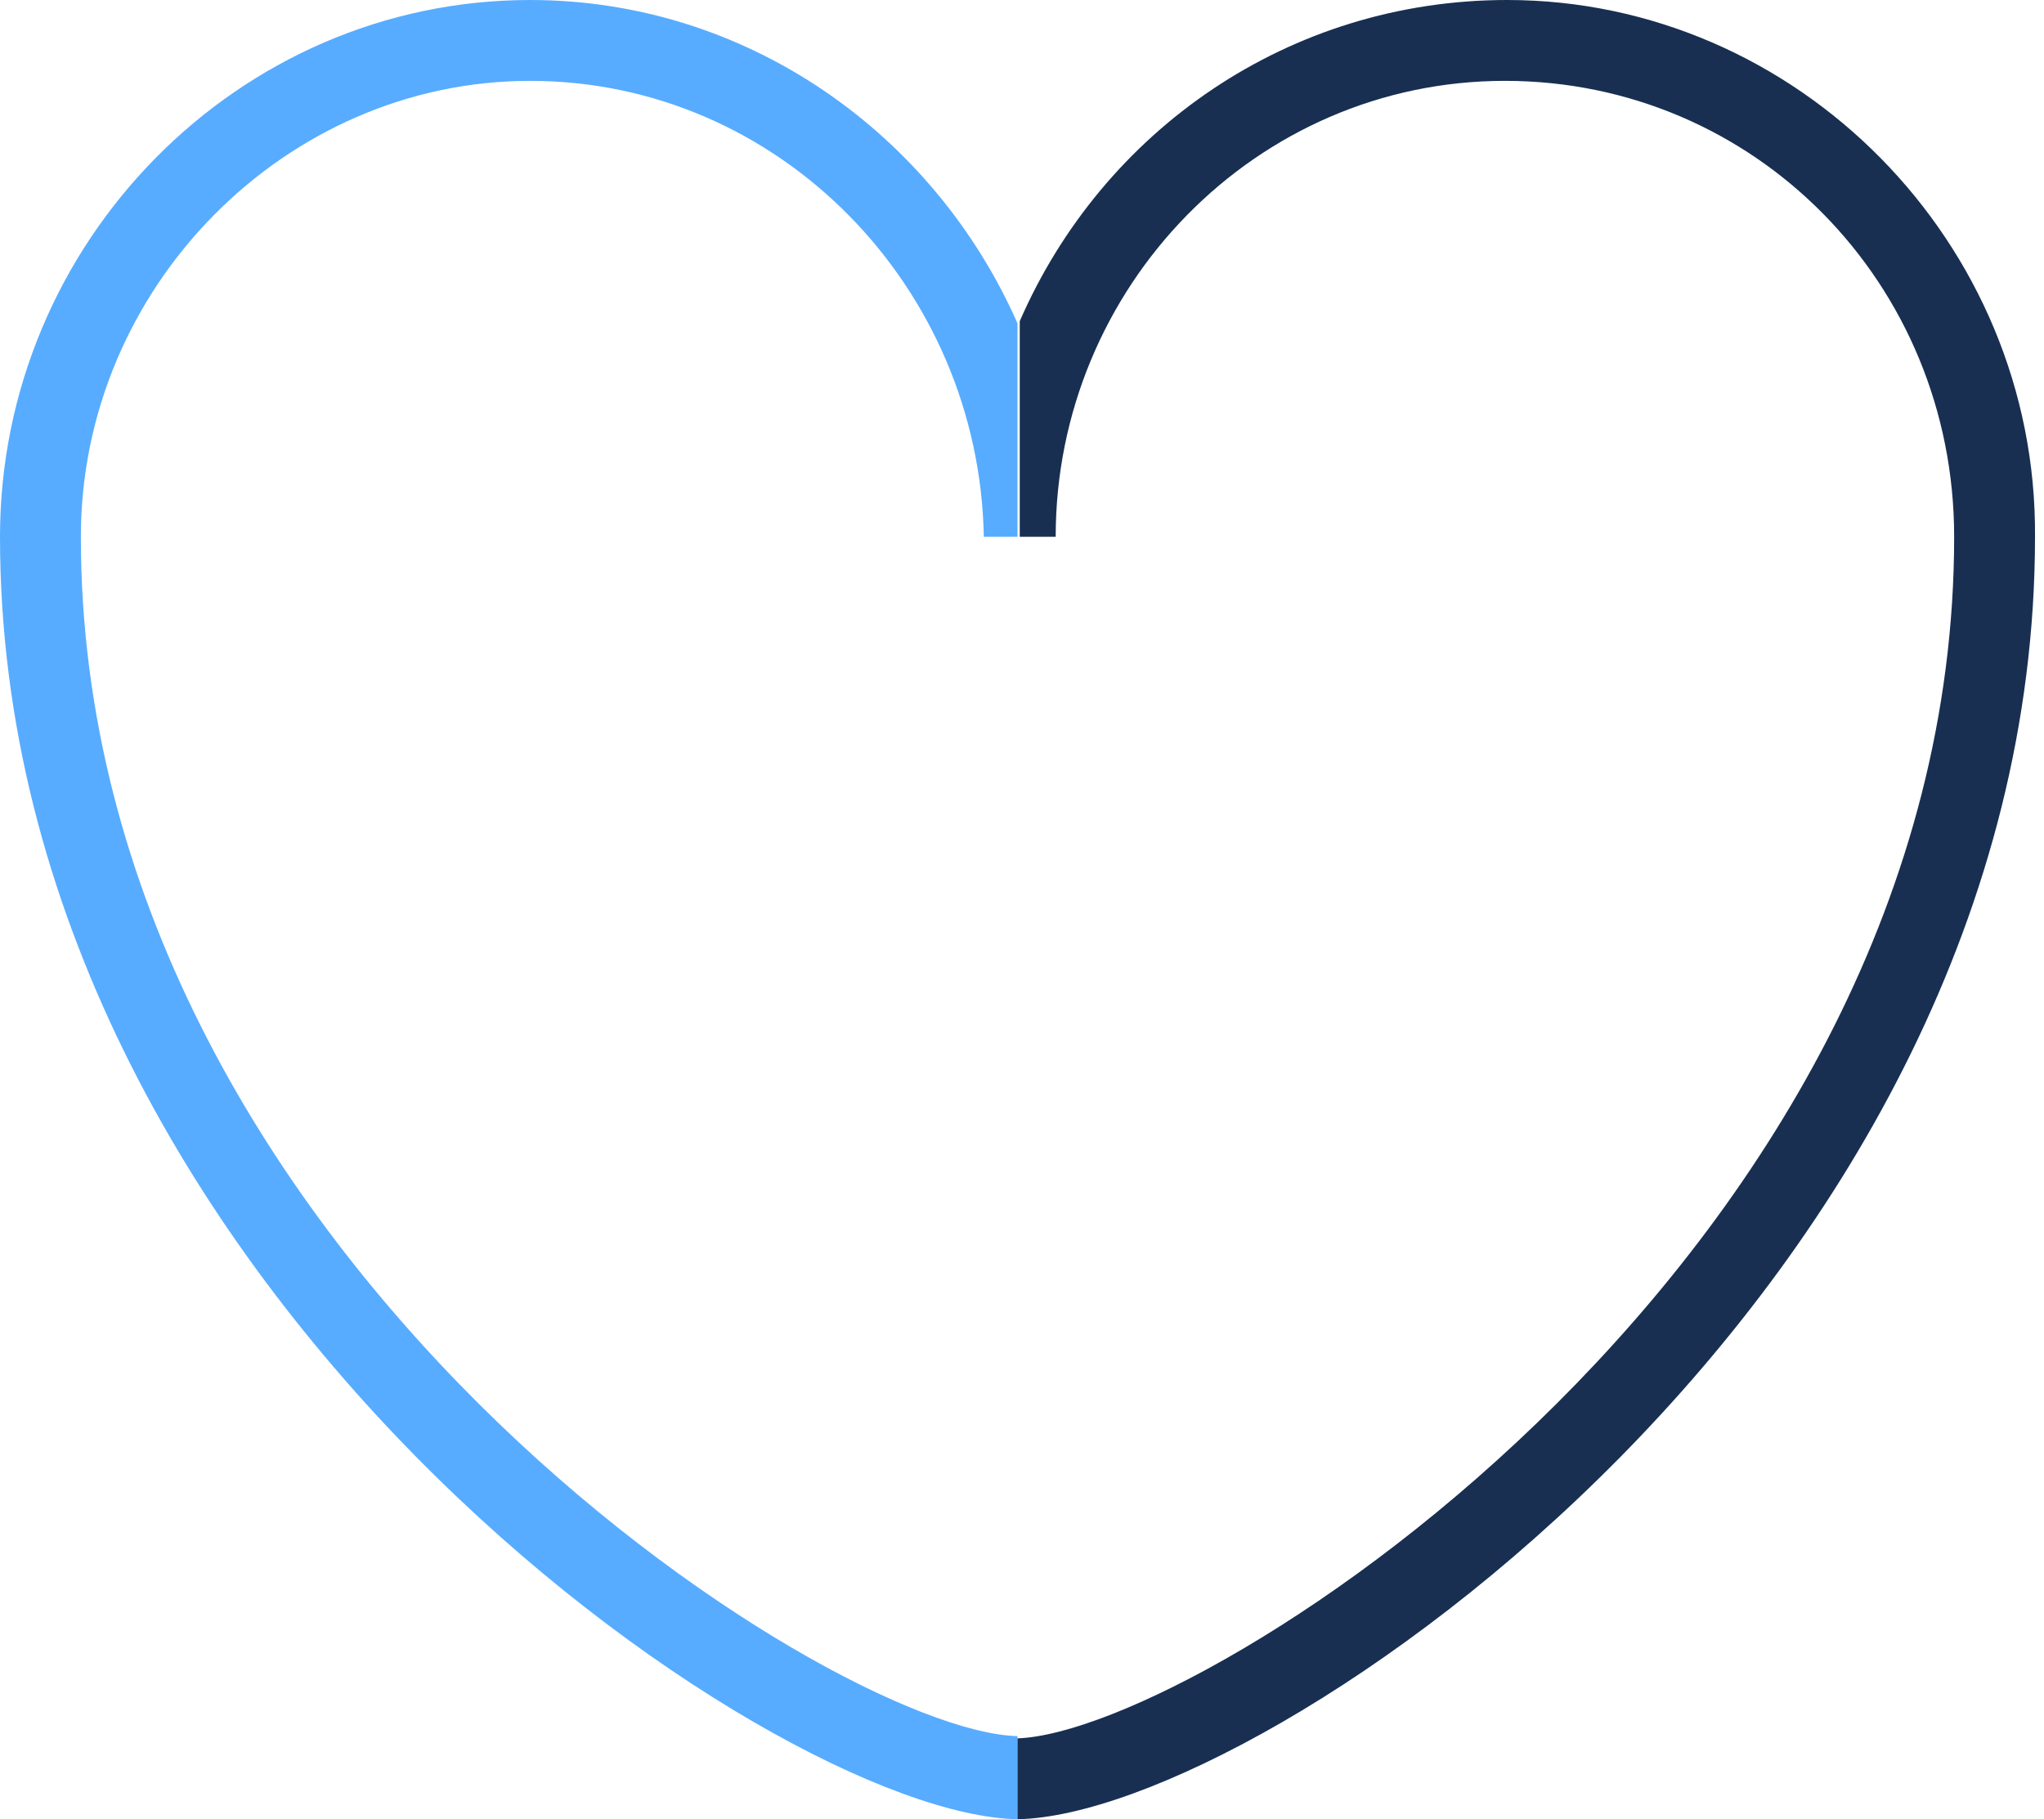 <?xml version="1.0" encoding="utf-8"?>
<!-- Generator: Adobe Illustrator 24.1.3, SVG Export Plug-In . SVG Version: 6.00 Build 0)  -->
<svg version="1.1" id="Слой_1" xmlns="http://www.w3.org/2000/svg" xmlns:xlink="http://www.w3.org/1999/xlink" x="0px" y="0px"
	 viewBox="0 0 91 81" style="enable-background:new 0 0 91 81;" xml:space="preserve">
<style type="text/css">
	.st0{fill:#57ACFF;}
	.st1{fill:#182F52;}
</style>
<g>
	<path class="st0" d="M45.3,77.3C36.9,77.1,3.6,55.8,3.6,23.9c0-11.1,9.1-20.3,20-20.3c11.1,0,20,9.2,20.2,20.3h1.5v-9.5
		C41.6,6,33.3,0,23.6,0C10.6,0,0,10.8,0,23.9C0,57.1,34.2,80.8,45.3,81V77.3z"/>
	<path class="st1" d="M67.1,0c-9.7,0-18,5.8-21.7,14.3v9.6H47c0-11.1,8.9-20.3,20-20.3c11.1,0,20,9,20,20.3
		c0,31.9-33.3,53.2-41.7,53.5V81c11.1-0.2,45.3-23.7,45.3-57.1C90.7,10.8,80,0,67.1,0z"/>
</g>
</svg>
